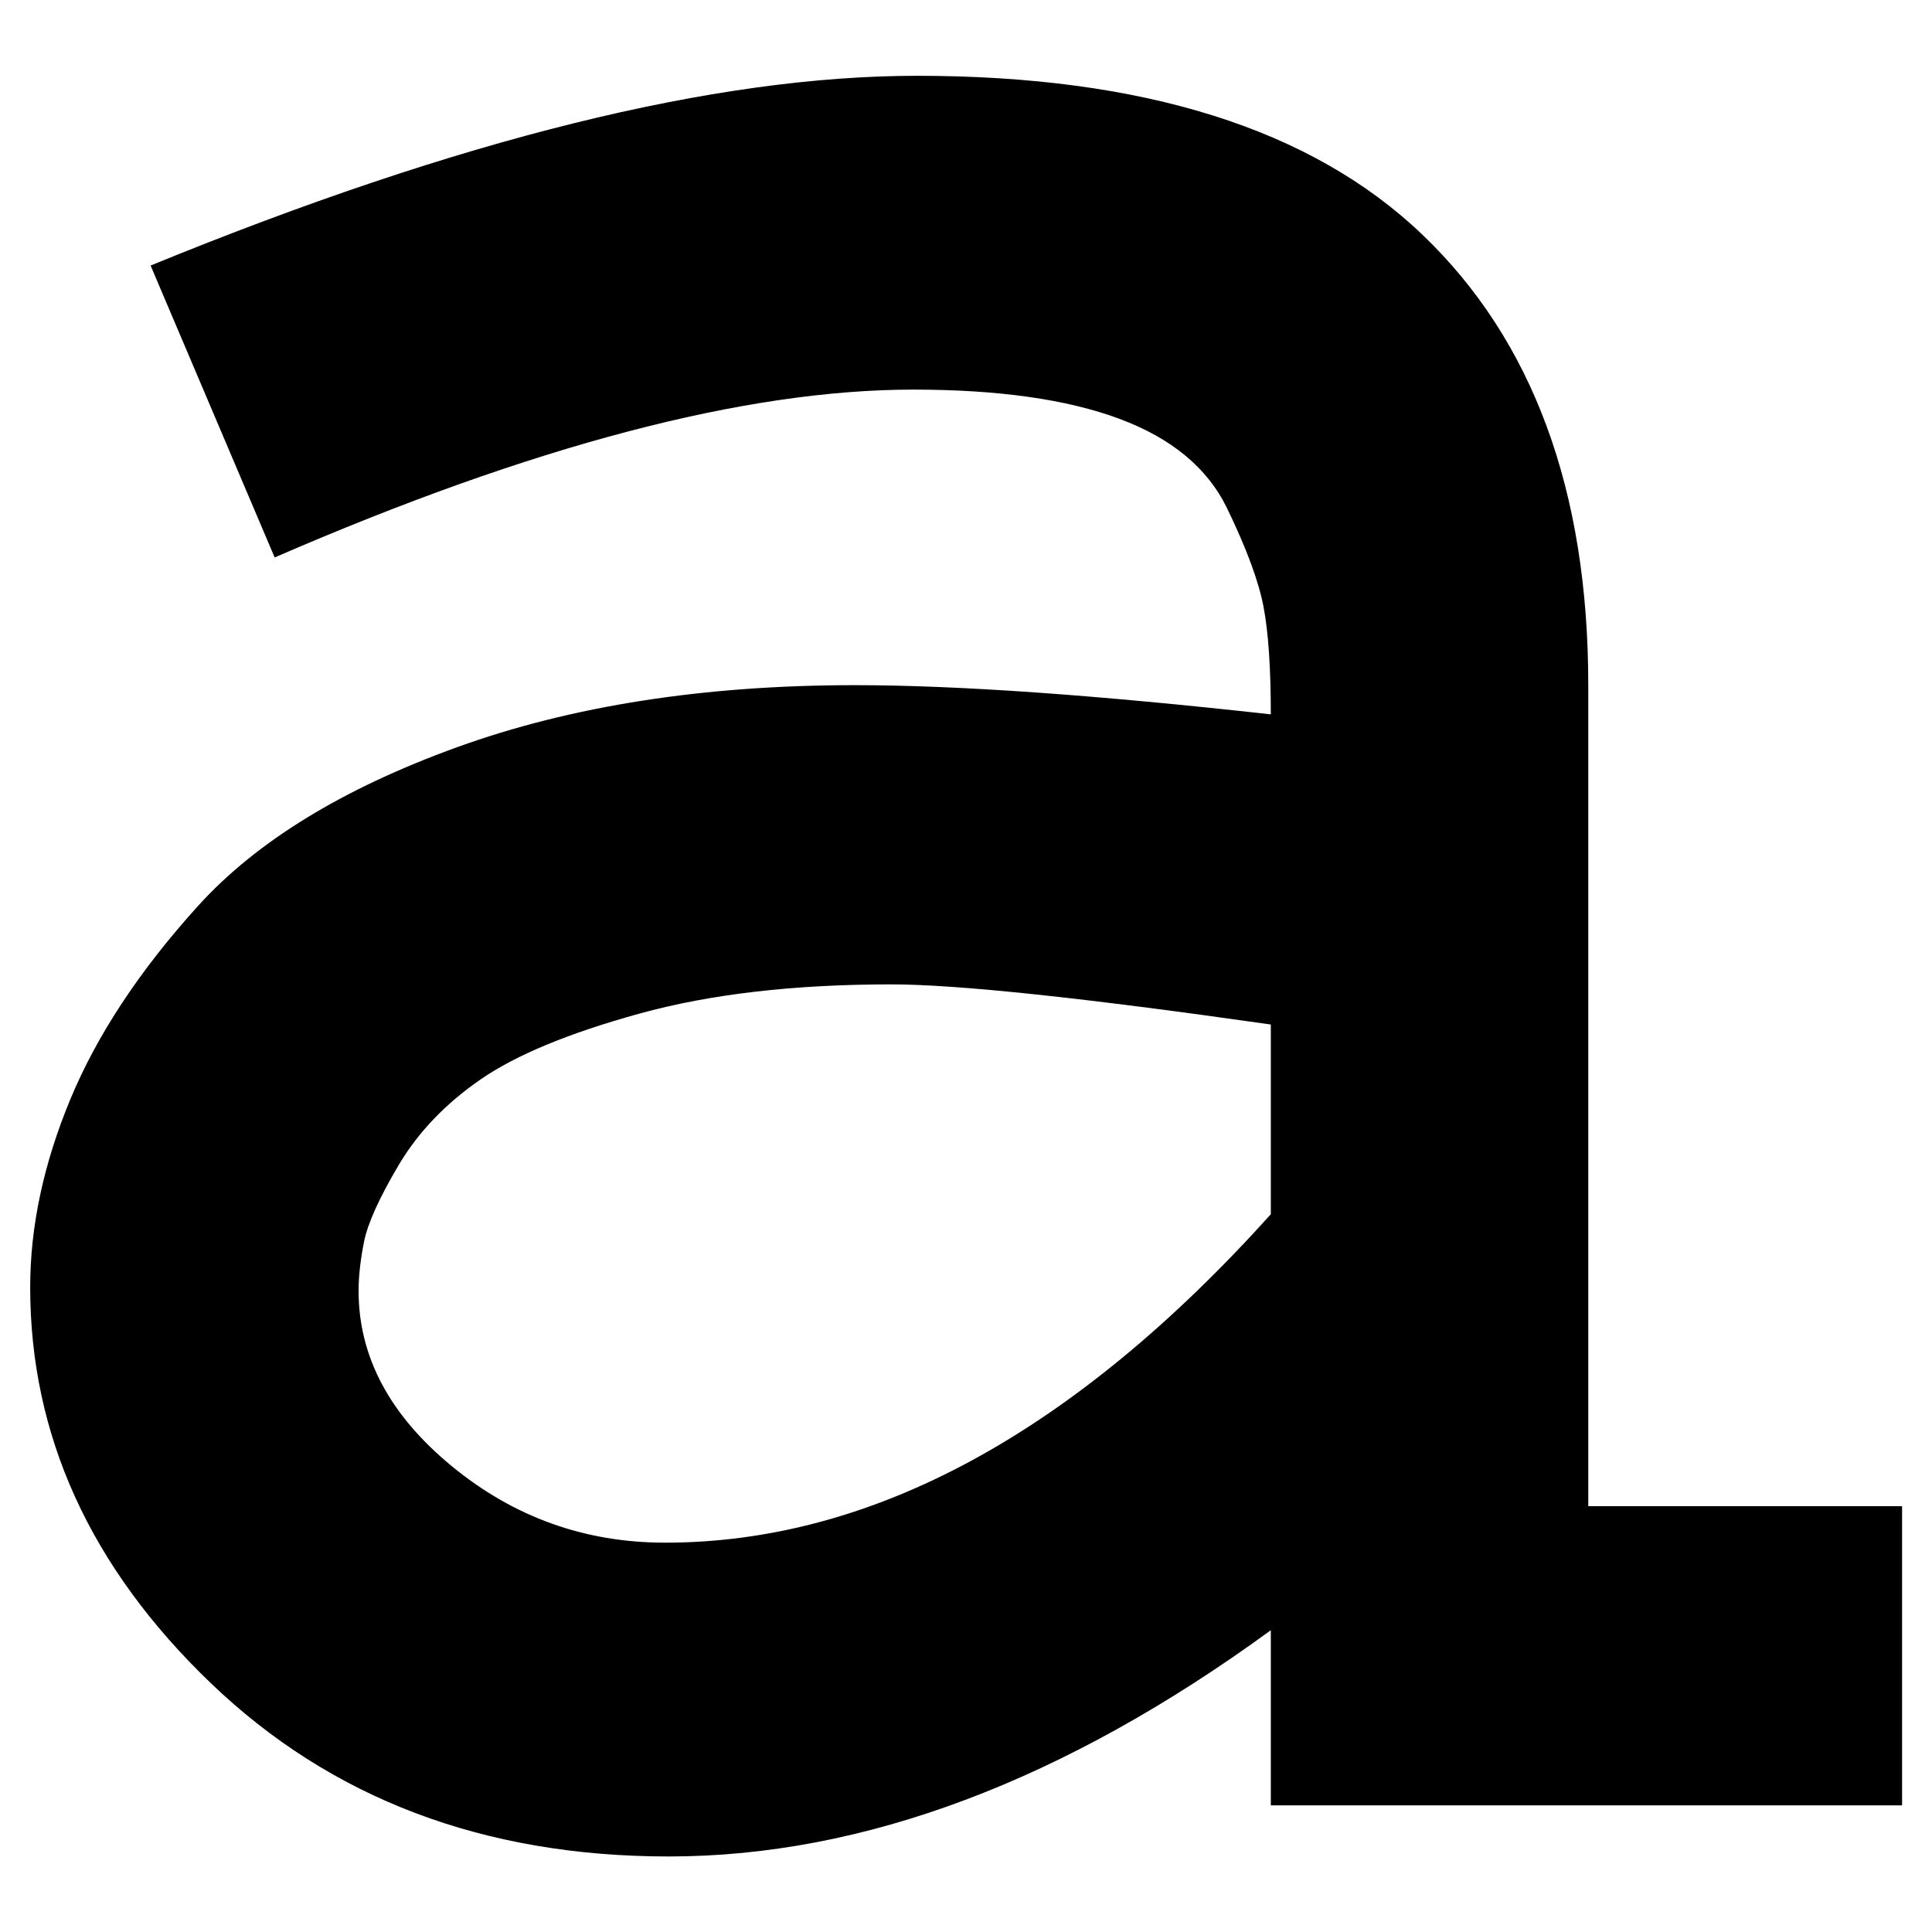 <svg height="512" width="512" xmlns="http://www.w3.org/2000/svg">
<style>
path { fill: black; fill-rule: nonzero; }
</style>
<g transform="translate(8 8) scale(0.967) translate(-48 486.5) scale(1 -1)">
<path d="M475,307 l0,-225 l86,0 l0,-82 l-173,0 l0,48 q-85,-62,-165,-62 q-76,0,-125.5,47.5 q-49.5,47.5,-49.5,108.5 q0,25,11,51.5 q11,26.5,35,53 q24,26.5,71,43.5 q47,17,109,17 q42,0,114,-8 q0,19,-2,29.5 q-2,10.5,-10,27 q-8,16.5,-29.5,24.5 q-21.5,8,-56.5,8 q-69,0,-175,-46 l-34,80 q127,52,210,52 q93,0,138.5,-43.5 q45.5,-43.5,45.5,-123.5 z M388,162 l0,52 q-77,11,-104,11 q-40,0,-69,-8 q-29,-8,-43.5,-18 q-14.5,-10,-22.5,-23.5 q-8,-13.5,-9.5,-21 q-1.5,-7.5,-1.5,-13.5 q0,-27,25.5,-48 q25.5,-21,58.5,-21 q85,0,166,90 z"/>
</g>
</svg>